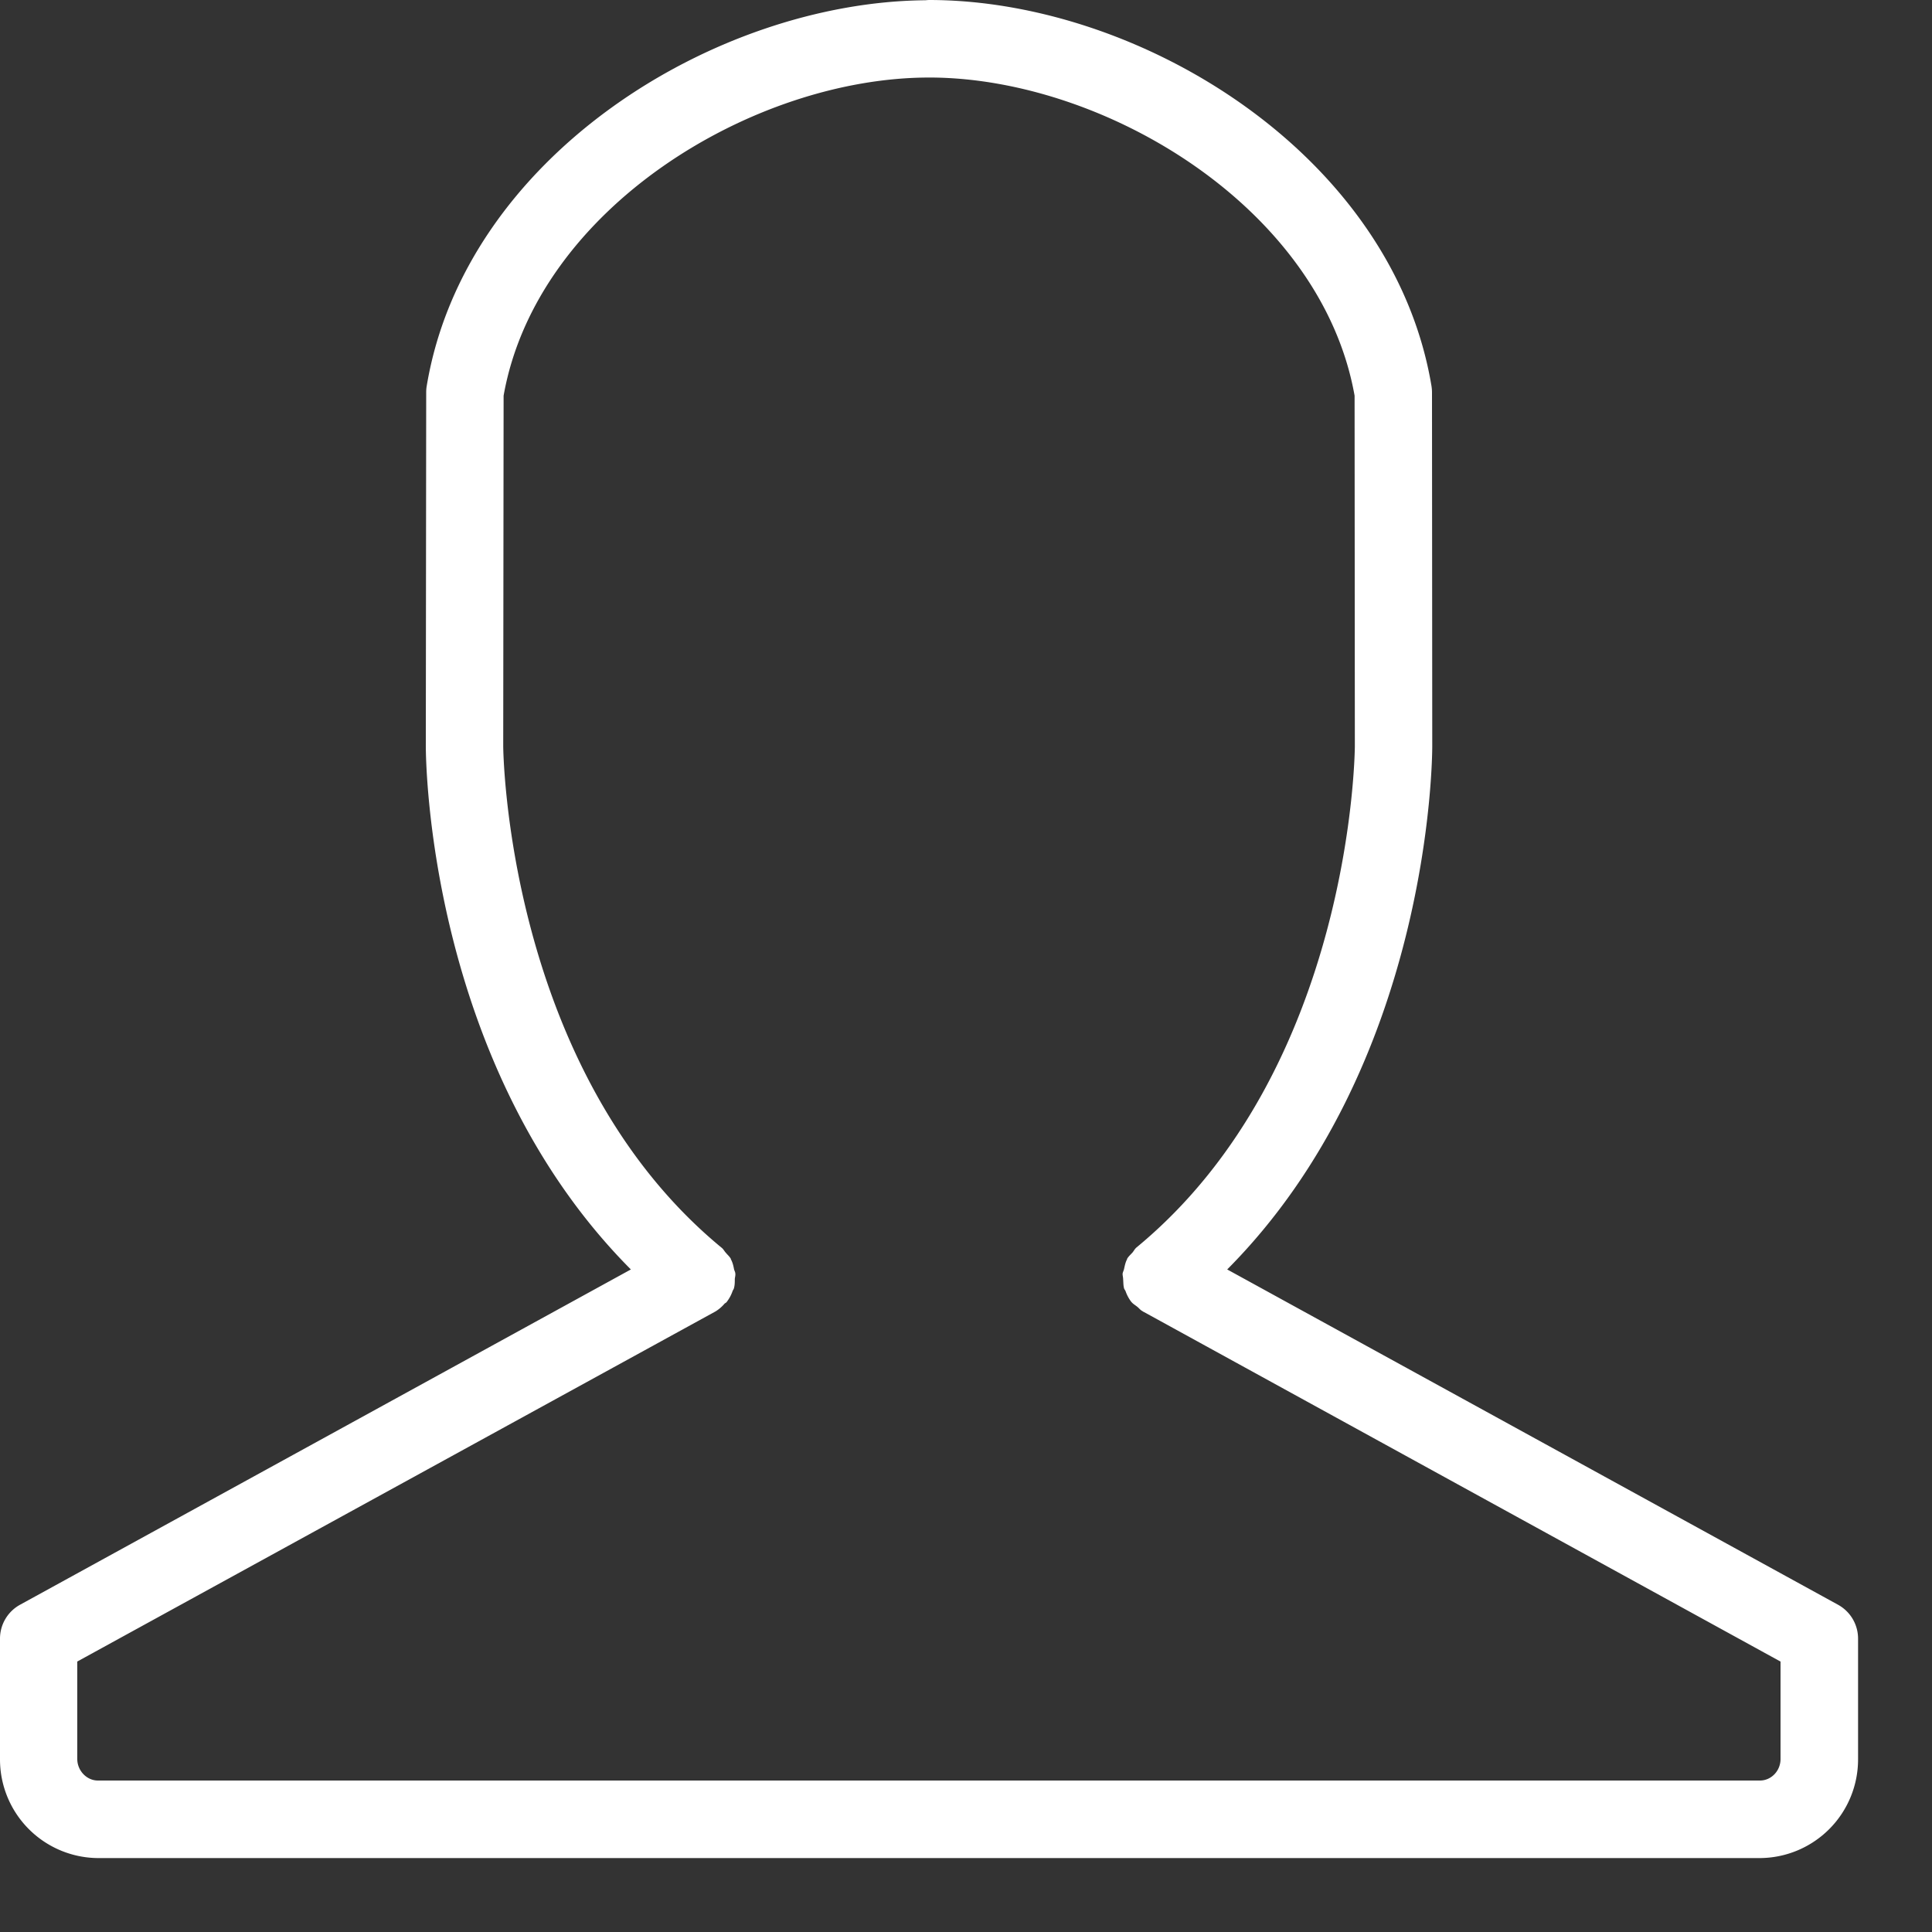 <svg width="15" height="15" viewBox="0 0 15 15" xmlns="http://www.w3.org/2000/svg"><rect x="0" y="0" width="15" height="15" fill="#333333" stroke="none"/><path fill-rule="evenodd" clip-rule="evenodd" d="M13.665 14.426H.76a.766.766 0 0 1-.76-.768v-.935a.3.3 0 0 1 .156-.264l4.742-2.603C3.324 8.275 3.306 5.9 3.306 5.792l.003-2.745c0-.017.001-.033.004-.05C3.609 1.216 5.548.016 7.185.002A.425.425 0 0 1 7.213 0c1.643 0 3.602 1.204 3.901 2.997a.33.33 0 0 1 .004.05l.002 2.744c0 .106-.018 2.482-1.592 4.065l4.742 2.603a.3.3 0 0 1 .156.263v.936a.766.766 0 0 1-.761.768zm.16-1.525l-4.948-2.717h-.002l-.004-.004c-.017-.008-.027-.023-.041-.034-.016-.013-.033-.022-.046-.038l-.002-.002a.302.302 0 0 1-.043-.081c-.003-.008-.01-.015-.012-.023-.006-.023-.005-.047-.007-.071 0-.015-.005-.029-.004-.043.002-.012.008-.023.011-.035.006-.027.011-.053.024-.077v-.003c.012-.02.029-.034.043-.05.01-.013.017-.027.03-.038 1.678-1.383 1.695-3.868 1.695-3.893l-.002-2.72C10.26 1.624 8.595.614 7.238.602h-.025c-1.361 0-3.045 1.014-3.303 2.47l-.003 2.72c0 .025.023 2.516 1.694 3.894.015.011.022.027.034.04.013.016.029.029.039.047v.003c.014.025.02.051.025.078.003.012.01.023.01.034.002.014-.003.029-.004.043 0 .024 0 .048-.007.072-.002.007-.007.013-.01.02a.288.288 0 0 1-.045.084l-.001.002c-.005.006-.012.008-.017.013a.293.293 0 0 1-.07.06L.6 12.9v.757c0 .09.073.167.16.167h12.904c.088 0 .16-.075.16-.167V12.9z" fill="#fff"/></svg>